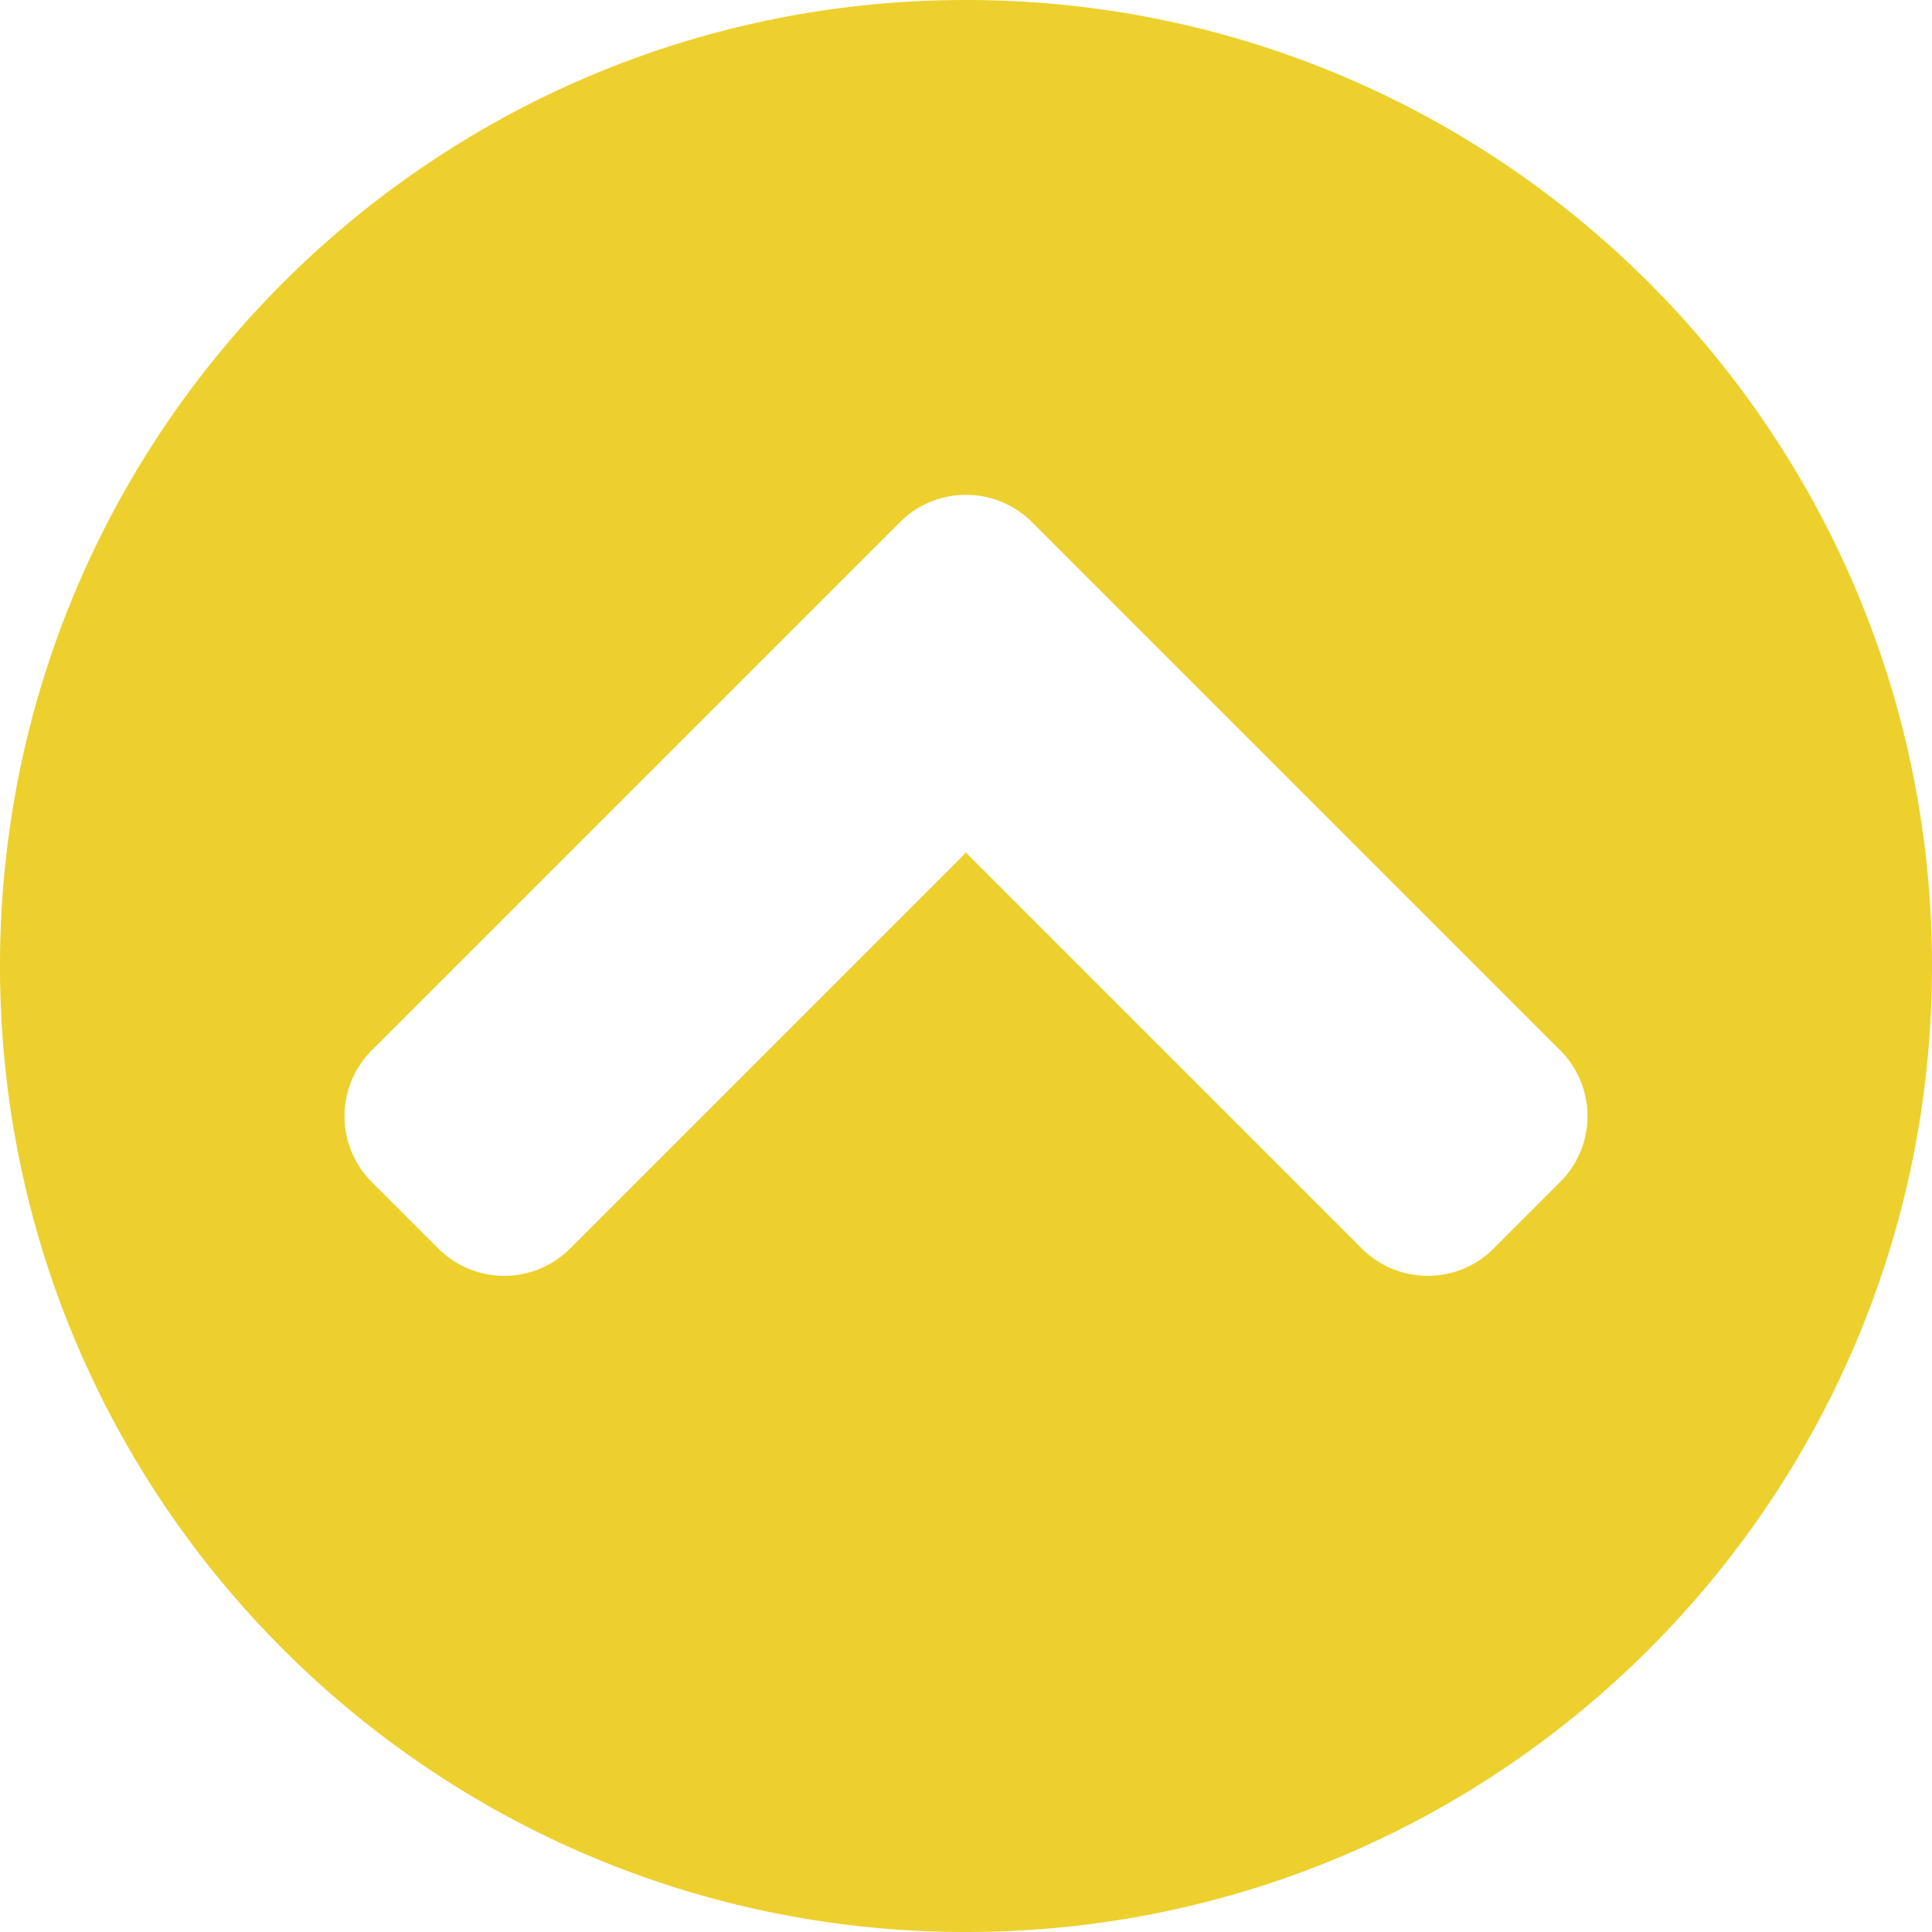 <svg id="Layer_1" data-name="Layer 1" xmlns="http://www.w3.org/2000/svg" viewBox="0 0 496 496"><defs><style>.cls-1{fill:#edd02d;}</style></defs><path class="cls-1" d="M8,256C8,119,119,8,256,8S504,119,504,256,393,504,256,504,8,393,8,256ZM239,142.1,103.5,277.6a23.9,23.9,0,0,0,0,33.9l17,17a23.9,23.9,0,0,0,33.9,0L256,226.9,357.6,328.5a23.9,23.9,0,0,0,33.9,0l17-17a23.9,23.9,0,0,0,0-33.9L273,142.1A24,24,0,0,0,239,142.1Z" transform="translate(-8 -8)"/></svg>